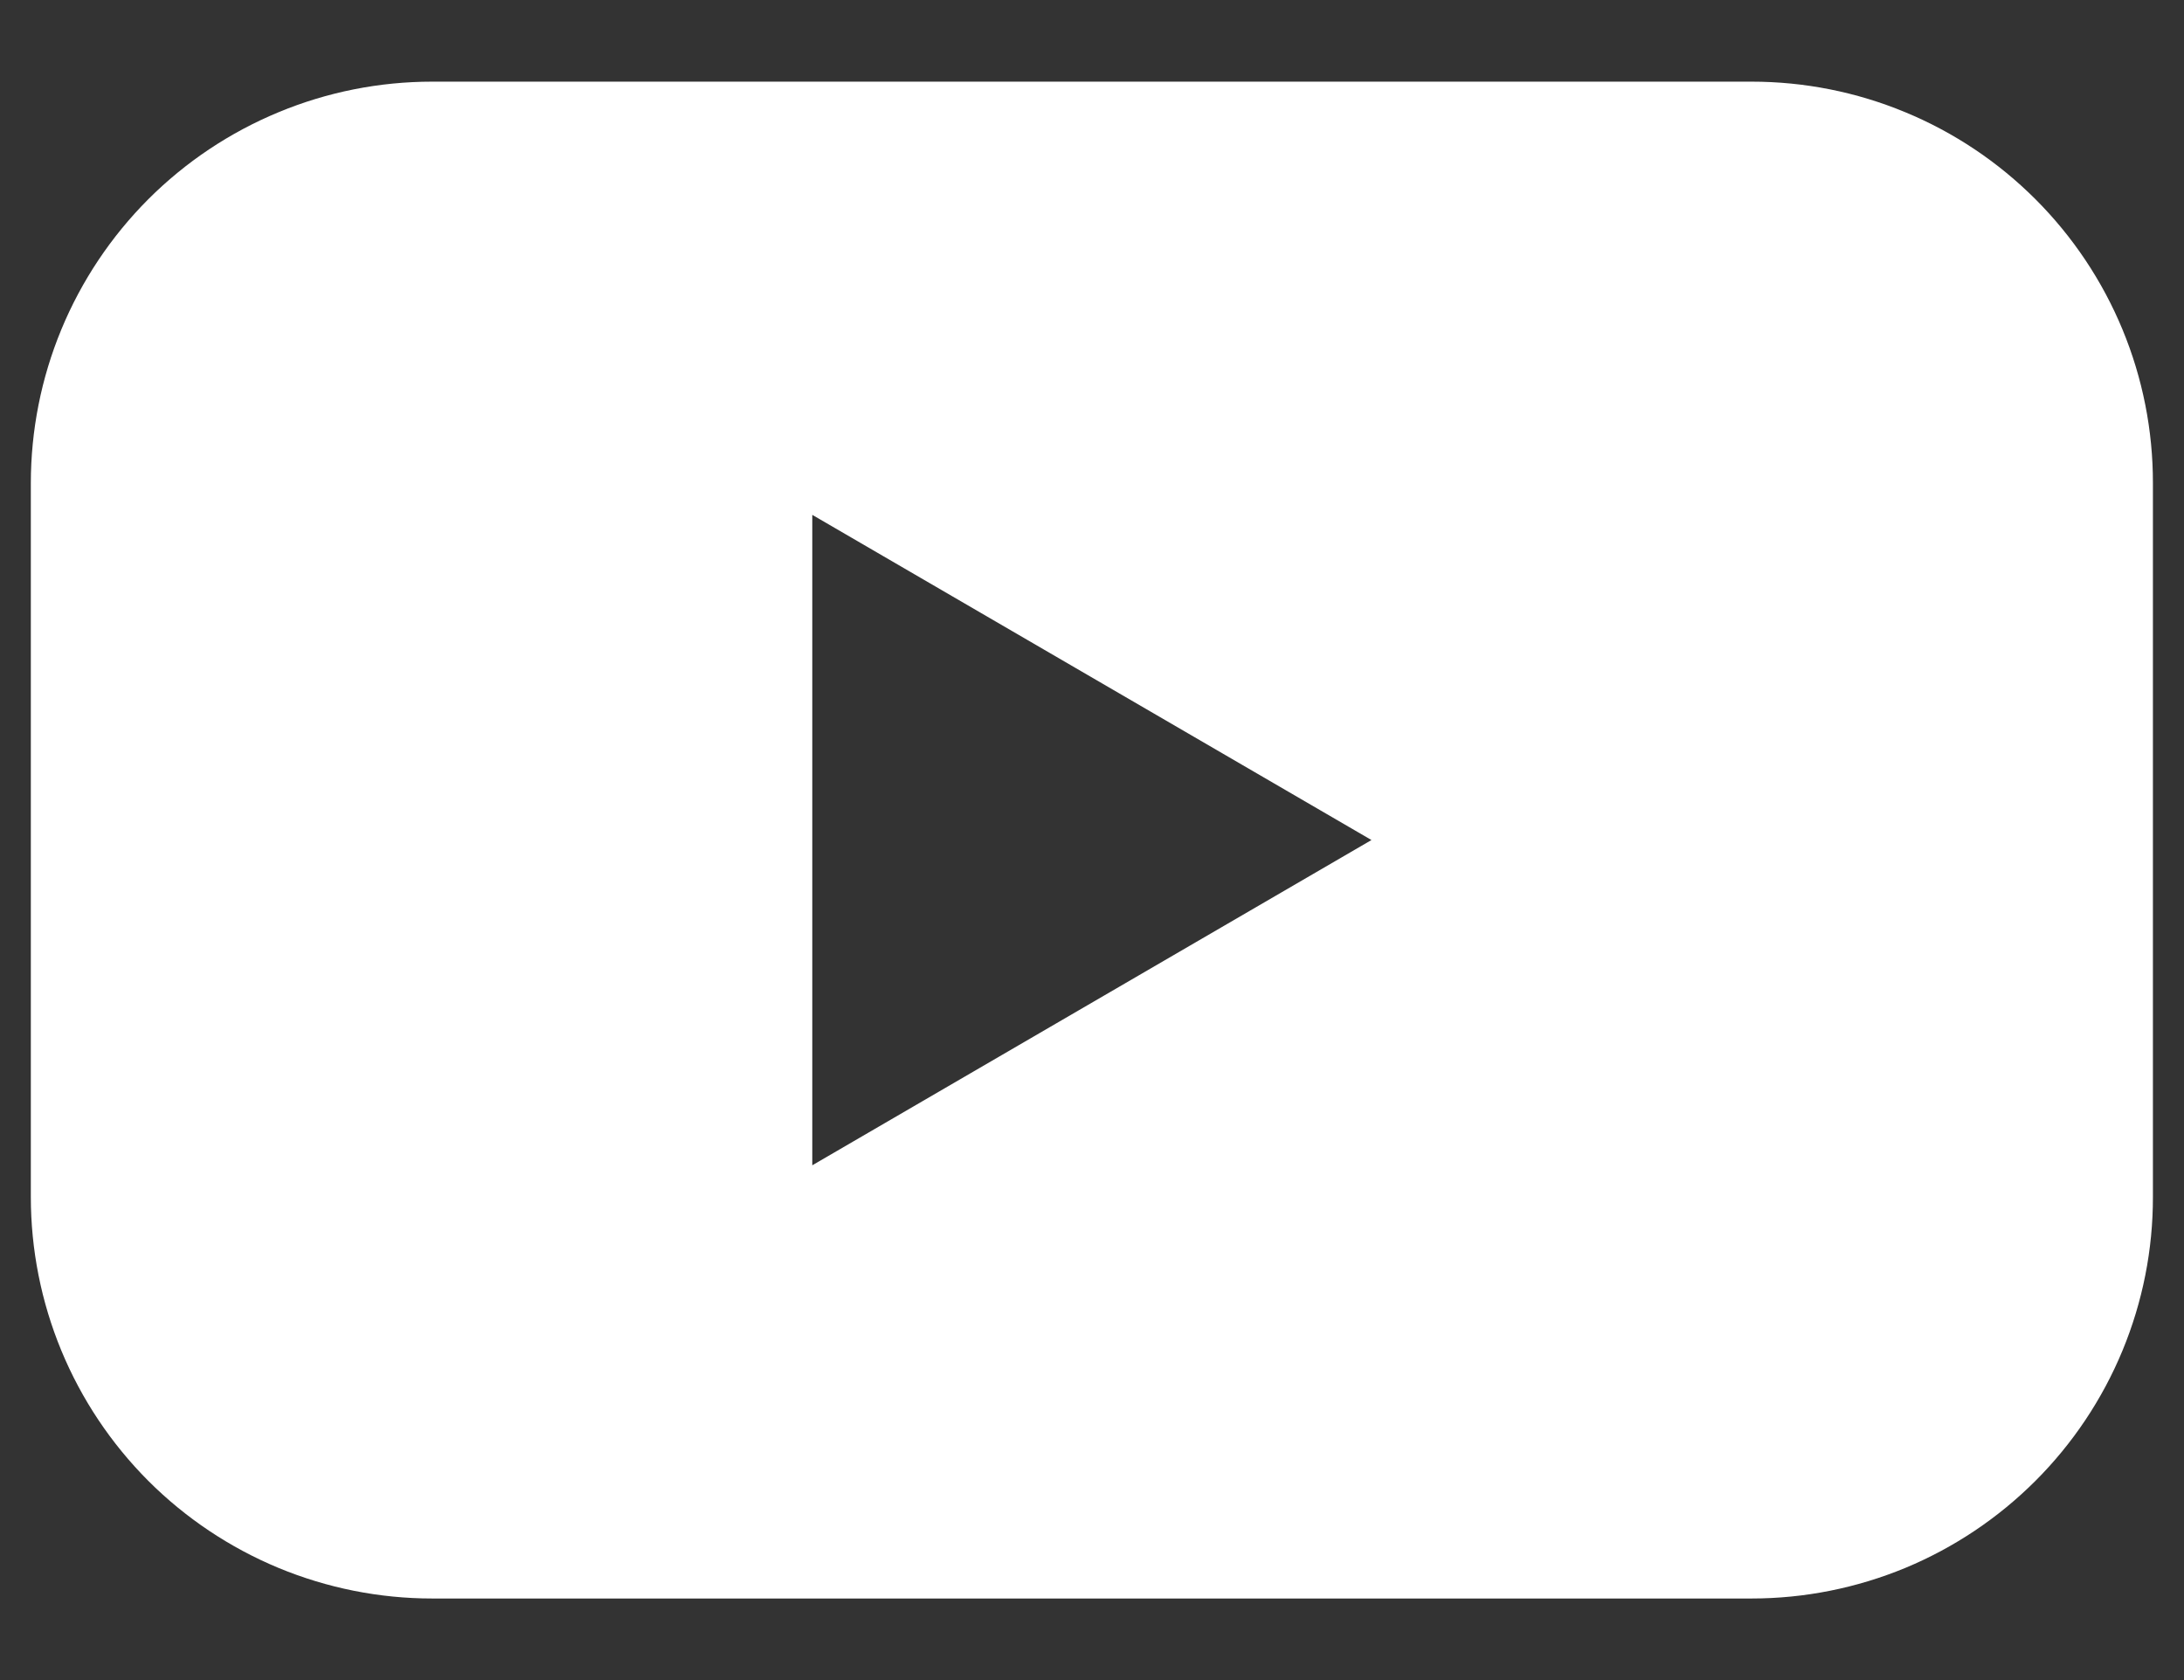 <svg width="26" height="20" viewBox="0 0 26 20" fill="none" xmlns="http://www.w3.org/2000/svg">
<rect x="0" y="0" width="26" height="20" fill="#333333" stroke="none"/>
<path d="M20.852 0.972H5.145C4.517 0.972 3.896 1.095 3.316 1.336C2.736 1.576 2.209 1.928 1.765 2.372C1.322 2.816 0.97 3.343 0.73 3.923C0.49 4.503 0.367 5.125 0.367 5.753V14.248C0.367 14.875 0.49 15.497 0.73 16.077C0.97 16.657 1.322 17.184 1.765 17.628C2.209 18.072 2.736 18.424 3.316 18.665C3.896 18.905 4.517 19.029 5.145 19.029H20.852C21.48 19.029 22.102 18.905 22.682 18.665C23.262 18.424 23.788 18.072 24.232 17.628C24.676 17.184 25.028 16.657 25.268 16.077C25.508 15.497 25.631 14.875 25.63 14.248V5.753C25.631 5.125 25.508 4.503 25.268 3.923C25.028 3.343 24.676 2.816 24.232 2.372C23.788 1.928 23.262 1.576 22.682 1.336C22.102 1.095 21.48 0.972 20.852 0.972ZM9.67 13.872V6.129L16.327 10L9.67 13.872Z" fill="white"/>
</svg>
